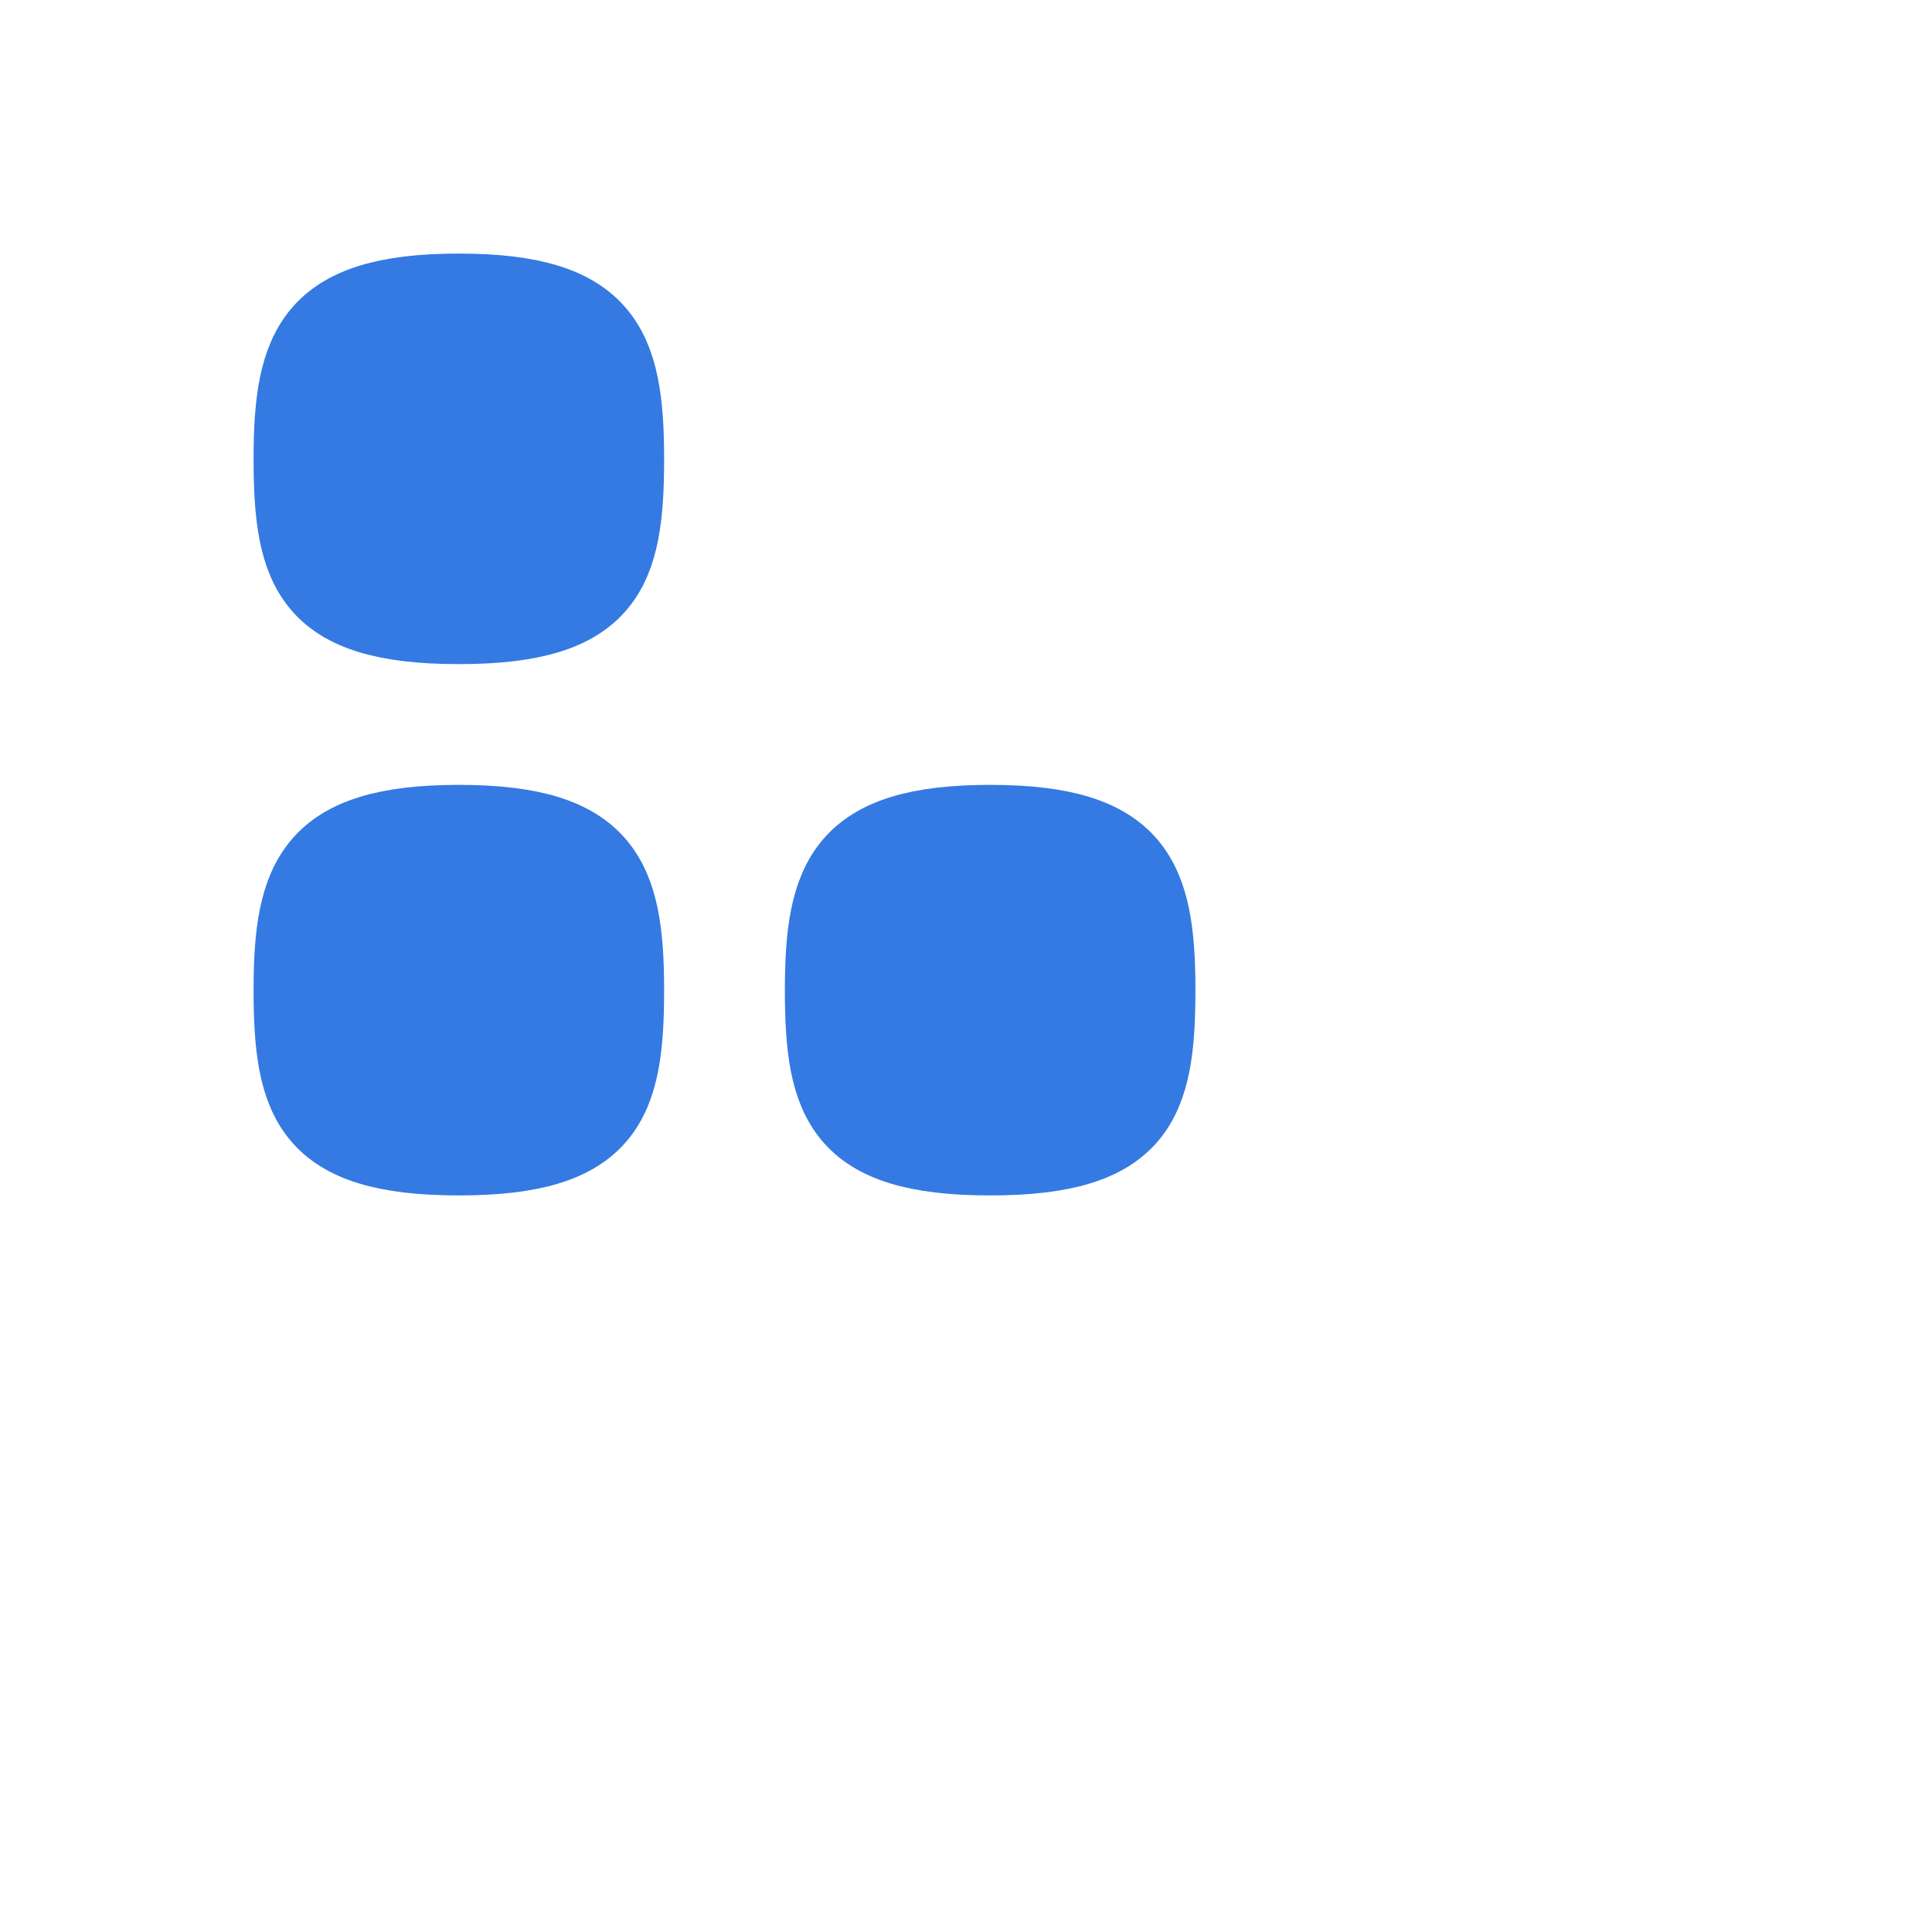 <svg width="40" height="40" viewBox="0 0 40 40" fill="none" xmlns="http://www.w3.org/2000/svg">
<g id="Icon">
<path id="stroke" d="M13 9.5C13 11.833 12.611 13 9.5 13C6.389 13 6 11.833 6 9.5C6 7.167 6.438 6 9.5 6C12.562 6 13 7.167 13 9.5Z" fill="#347AE2" stroke="#347AE2" stroke-width="1.5" stroke-linecap="round" stroke-linejoin="round"/>
<path id="stroke_2" d="M13 20.5C13 22.833 12.611 24 9.5 24C6.389 24 6 22.833 6 20.5C6 18.167 6.438 17 9.5 17C12.562 17 13 18.167 13 20.5Z" fill="#347AE2" stroke="#347AE2" stroke-width="1.5" stroke-linecap="round" stroke-linejoin="round"/>
<path id="stroke_3" d="M24 20.5C24 22.833 23.611 24 20.5 24C17.389 24 17 22.833 17 20.5C17 18.167 17.438 17 20.5 17C23.562 17 24 18.167 24 20.5Z" fill="#347AE2" stroke="#347AE2" stroke-width="1.5" stroke-linecap="round" stroke-linejoin="round"/>
</g>
</svg>
